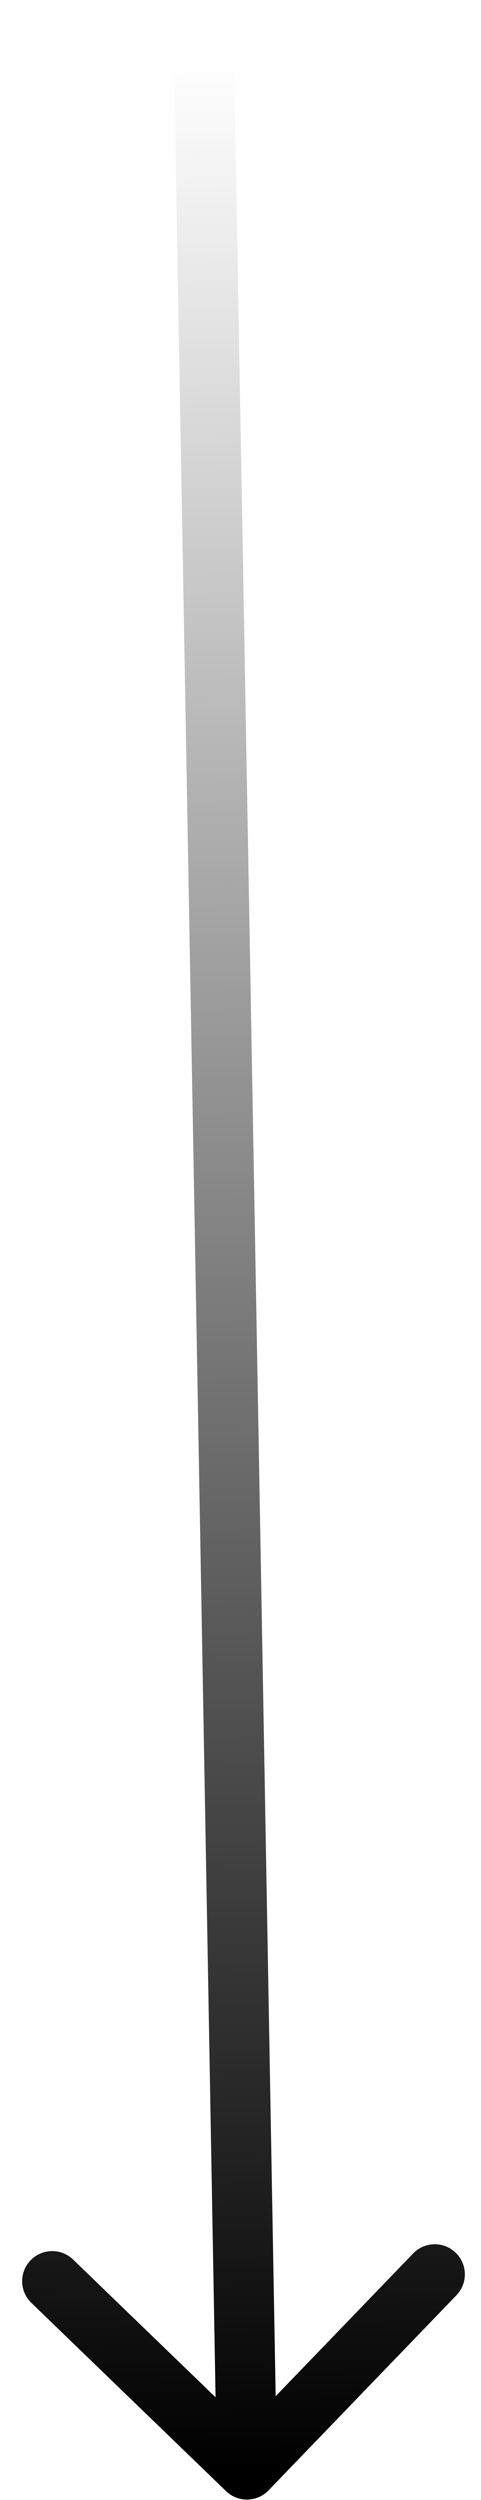 <svg width="16" height="83" viewBox="0 0 16 83" fill="none" xmlns="http://www.w3.org/2000/svg">
<path d="M7.785 1.982L7.767 0.982L5.767 1.018L5.785 2.018L7.785 1.982ZM7.519 82.707C7.917 83.09 8.55 83.079 8.933 82.682L15.182 76.205C15.566 75.808 15.555 75.175 15.157 74.791C14.76 74.408 14.127 74.419 13.743 74.816L8.188 80.573L2.431 75.018C2.034 74.635 1.401 74.646 1.017 75.044C0.634 75.441 0.645 76.074 1.043 76.457L7.519 82.707ZM5.785 2.018L7.214 82.005L9.213 81.969L7.785 1.982L5.785 2.018Z" fill="url(#paint0_linear_2458_6877)"/>
<defs>
<linearGradient id="paint0_linear_2458_6877" x1="7.285" y1="1.991" x2="8.713" y2="81.978" gradientUnits="userSpaceOnUse">
<stop stop-opacity="0"/>
<stop offset="1"/>
</linearGradient>
</defs>
</svg>
